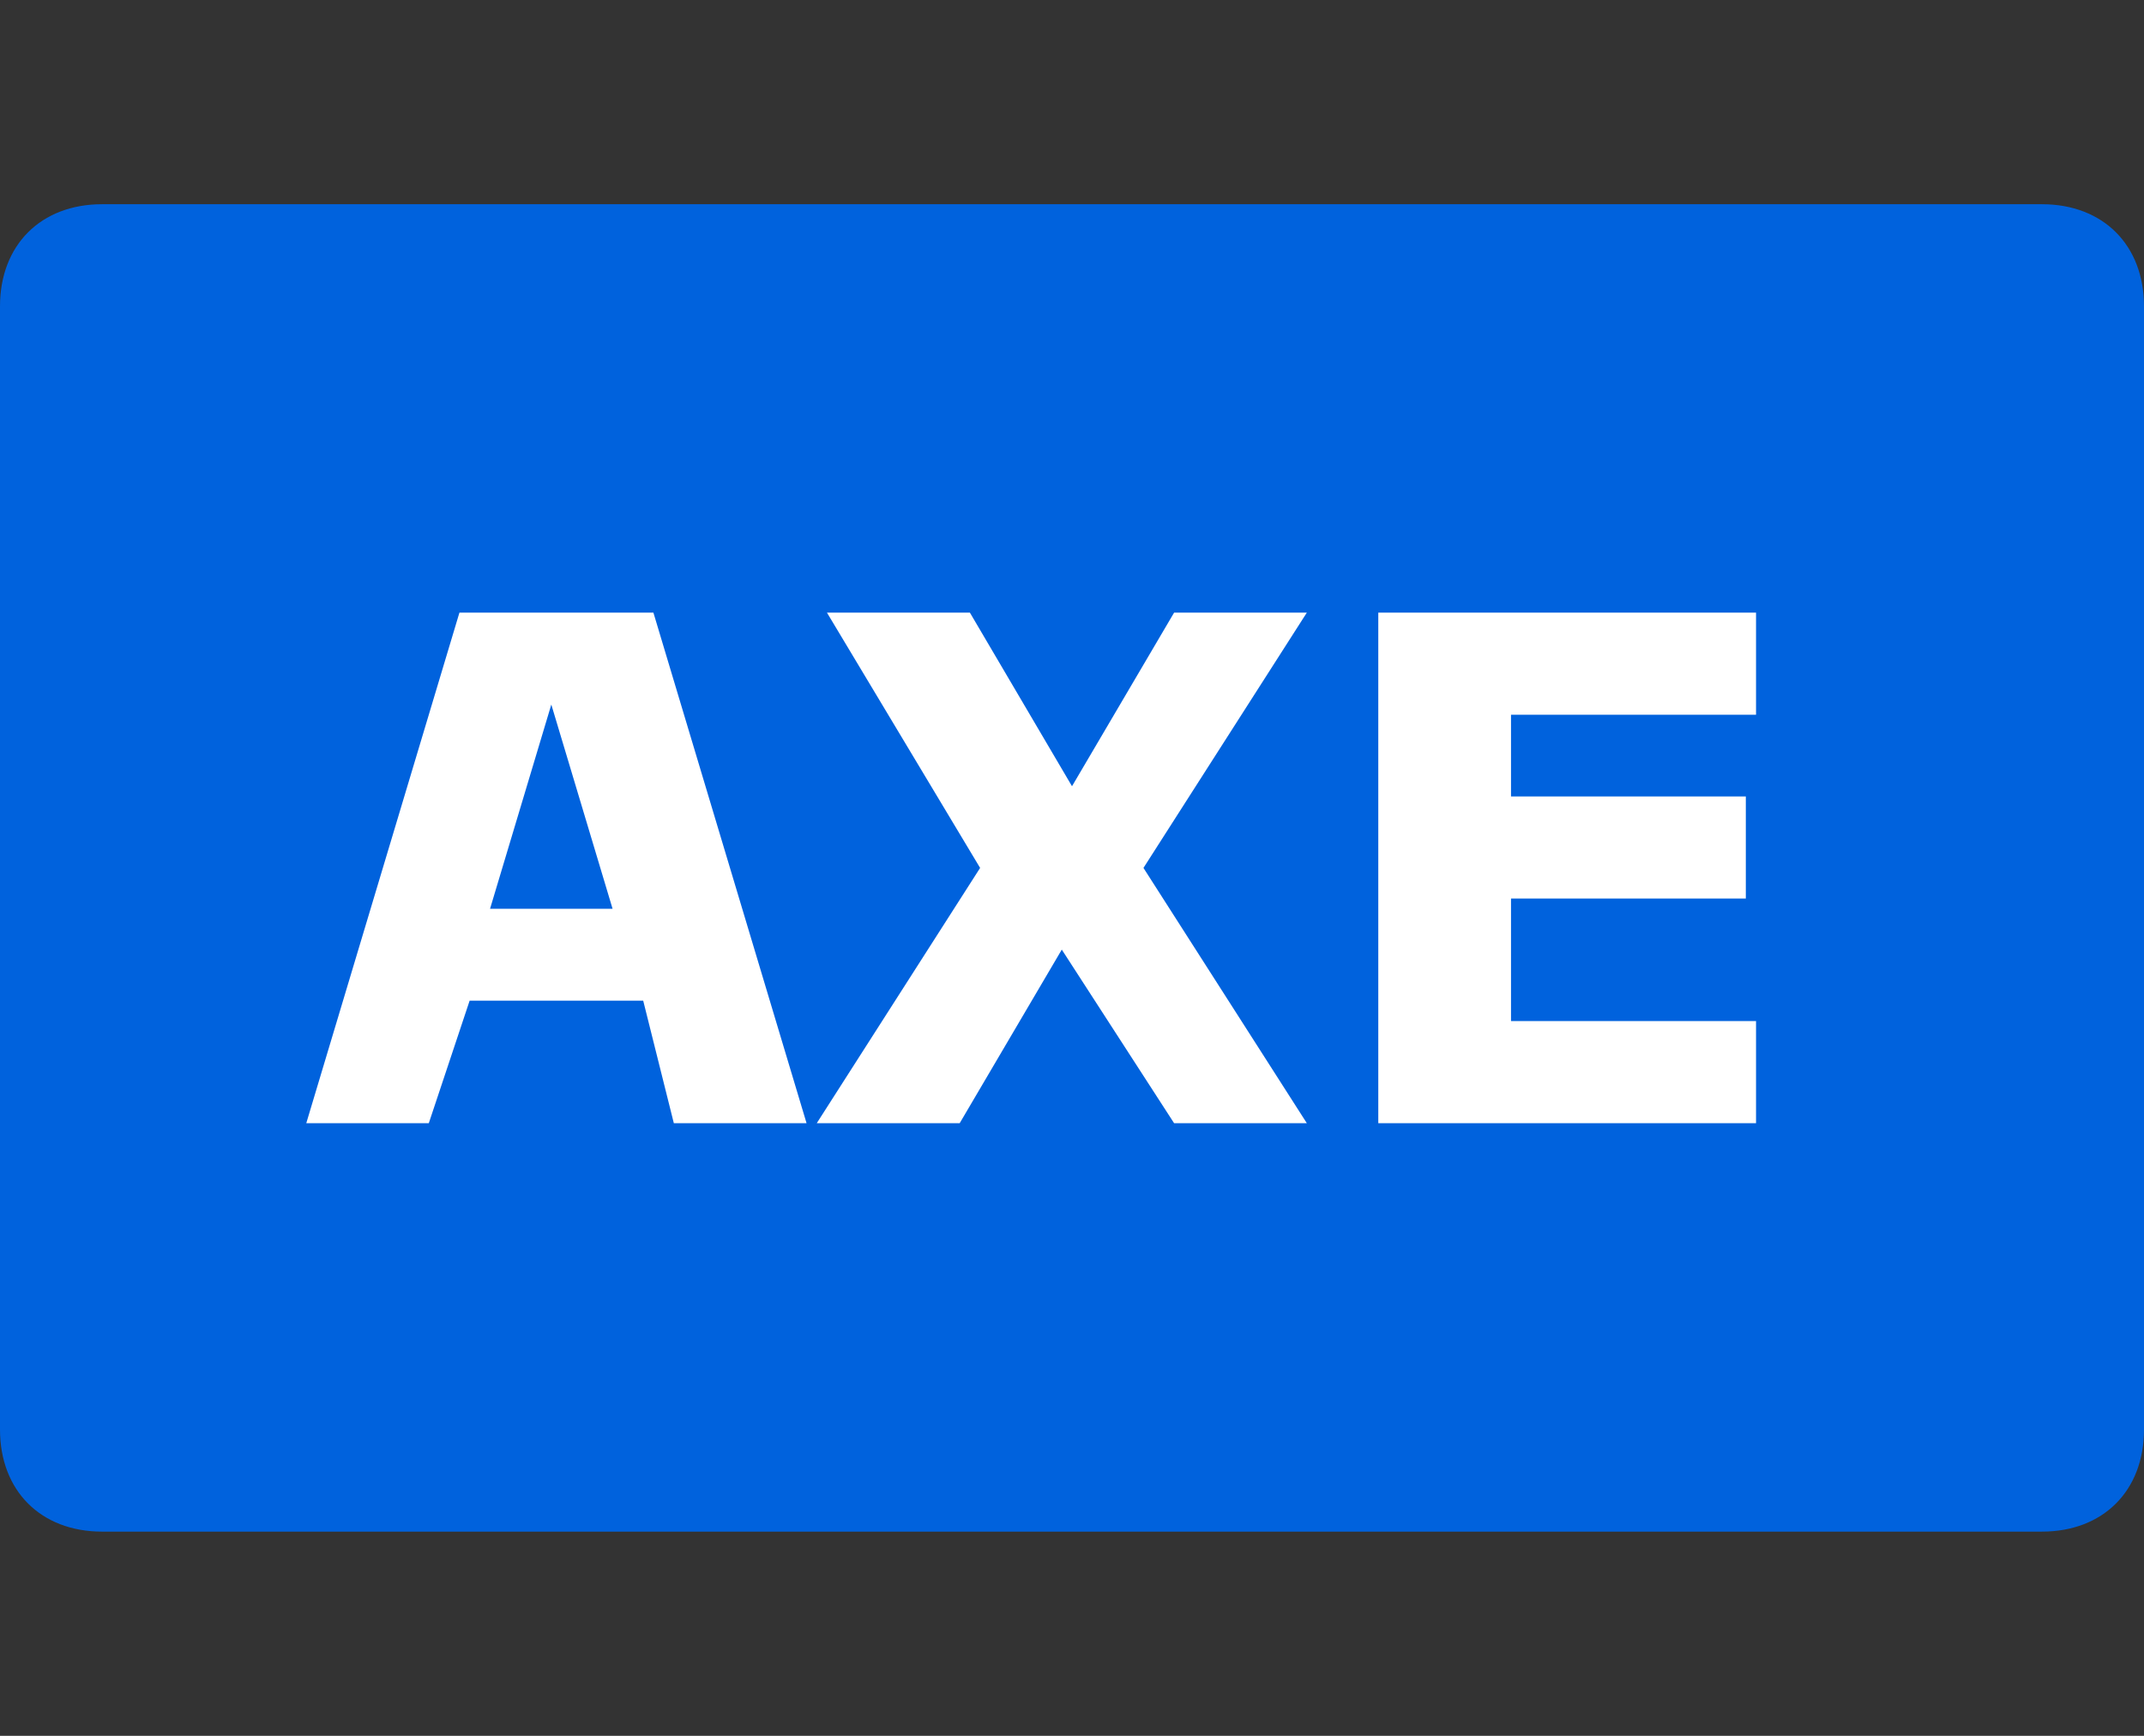 <?xml version="1.0" encoding="utf-8"?>
<!-- Generator: Adobe Illustrator 24.3.0, SVG Export Plug-In . SVG Version: 6.00 Build 0)  -->
<svg version="1.1" id="Layer_1" xmlns="http://www.w3.org/2000/svg" xmlns:xlink="http://www.w3.org/1999/xlink" x="0px" y="0px"
	 viewBox="0 0 21 17" style="enable-background:new 0 0 21 17;" xml:space="preserve">
<rect x="0" y="0" width="21" height="17" fill="#333333" stroke="none"/>
<style type="text/css">
	.st0{fill-rule:evenodd;clip-rule:evenodd;fill:#0062DD;}
	.st1{fill:#FFFFFF;}
</style>
<g id="axe--dense">
	<g id="Group" transform="translate(0, 2)">
		<path id="Rectangle" class="st0" d="M1,0h19c0.6,0,1,0.4,1,1v11c0,0.6-0.4,1-1,1H1c-0.6,0-1-0.4-1-1V1C0,0.4,0.4,0,1,0z"/>
	</g>
	<path id="AXE" class="st1" d="M6.6,11L6.3,9.8H4.6L4.2,11H3l1.5-5h1.9l1.5,5H6.6z M5.4,6.9l-0.6,2H6L5.4,6.9z M11.5,11l-1.1-1.7
		L9.4,11H8l1.6-2.5L8.1,6h1.4l1,1.7l1-1.7h1.3l-1.6,2.5l1.6,2.5H11.5z M13.5,11V6h3.7v1h-2.4v0.8h2.3v1h-2.3V10h2.4v1H13.5z"/>
</g>
</svg>
